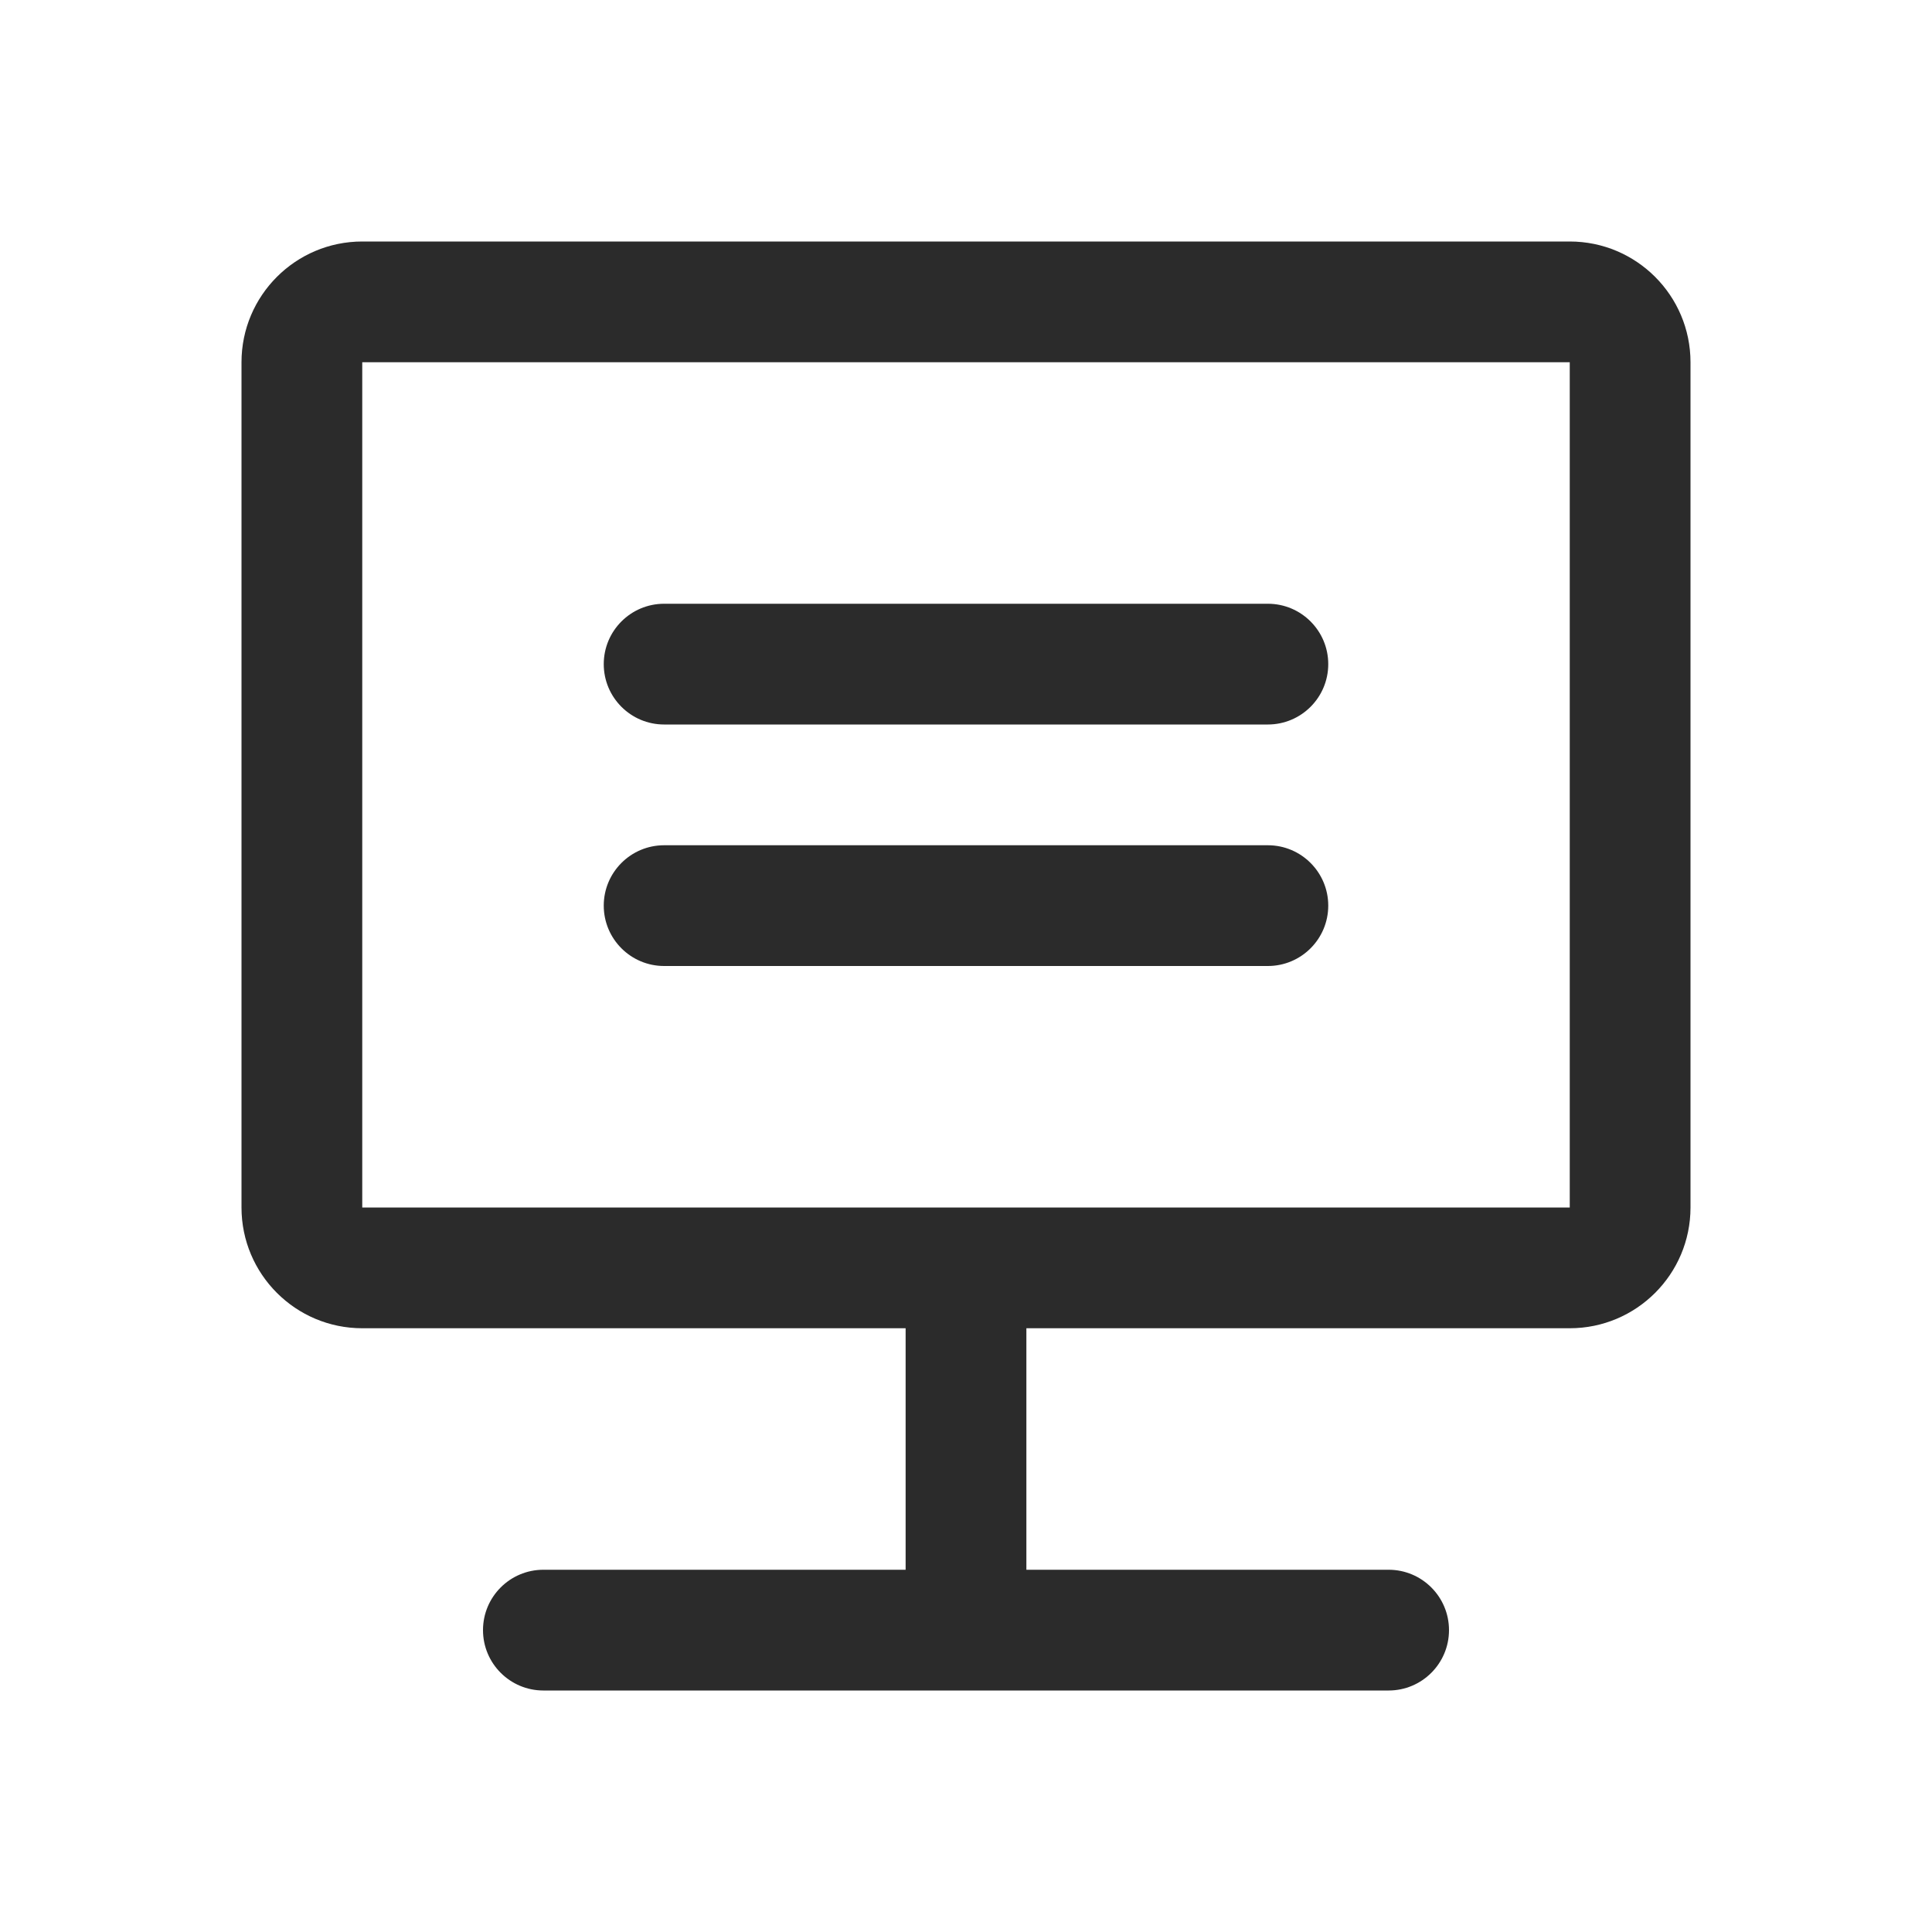 <svg width="16" height="16" viewBox="0 0 16 16" fill="none" xmlns="http://www.w3.org/2000/svg">
<path fill-rule="evenodd" clip-rule="evenodd" d="M13 3H3L3 10H13V3ZM3 2C2.448 2 2 2.448 2 3V10C2 10.552 2.448 11 3 11H7.5V13H4.5C4.224 13 4 13.224 4 13.5C4 13.776 4.224 14 4.5 14H7.5H8.5H11.5C11.776 14 12 13.776 12 13.5C12 13.224 11.776 13 11.5 13H8.5V11H13C13.552 11 14 10.552 14 10V3C14 2.448 13.552 2 13 2H3ZM5 5.5C5 5.224 5.224 5 5.5 5H10.5C10.776 5 11 5.224 11 5.5C11 5.776 10.776 6 10.5 6H5.5C5.224 6 5 5.776 5 5.5ZM5.5 7C5.224 7 5 7.224 5 7.5C5 7.776 5.224 8 5.5 8H10.5C10.776 8 11 7.776 11 7.5C11 7.224 10.776 7 10.5 7H5.5Z" fill="#2B2B2B"/>
</svg>
